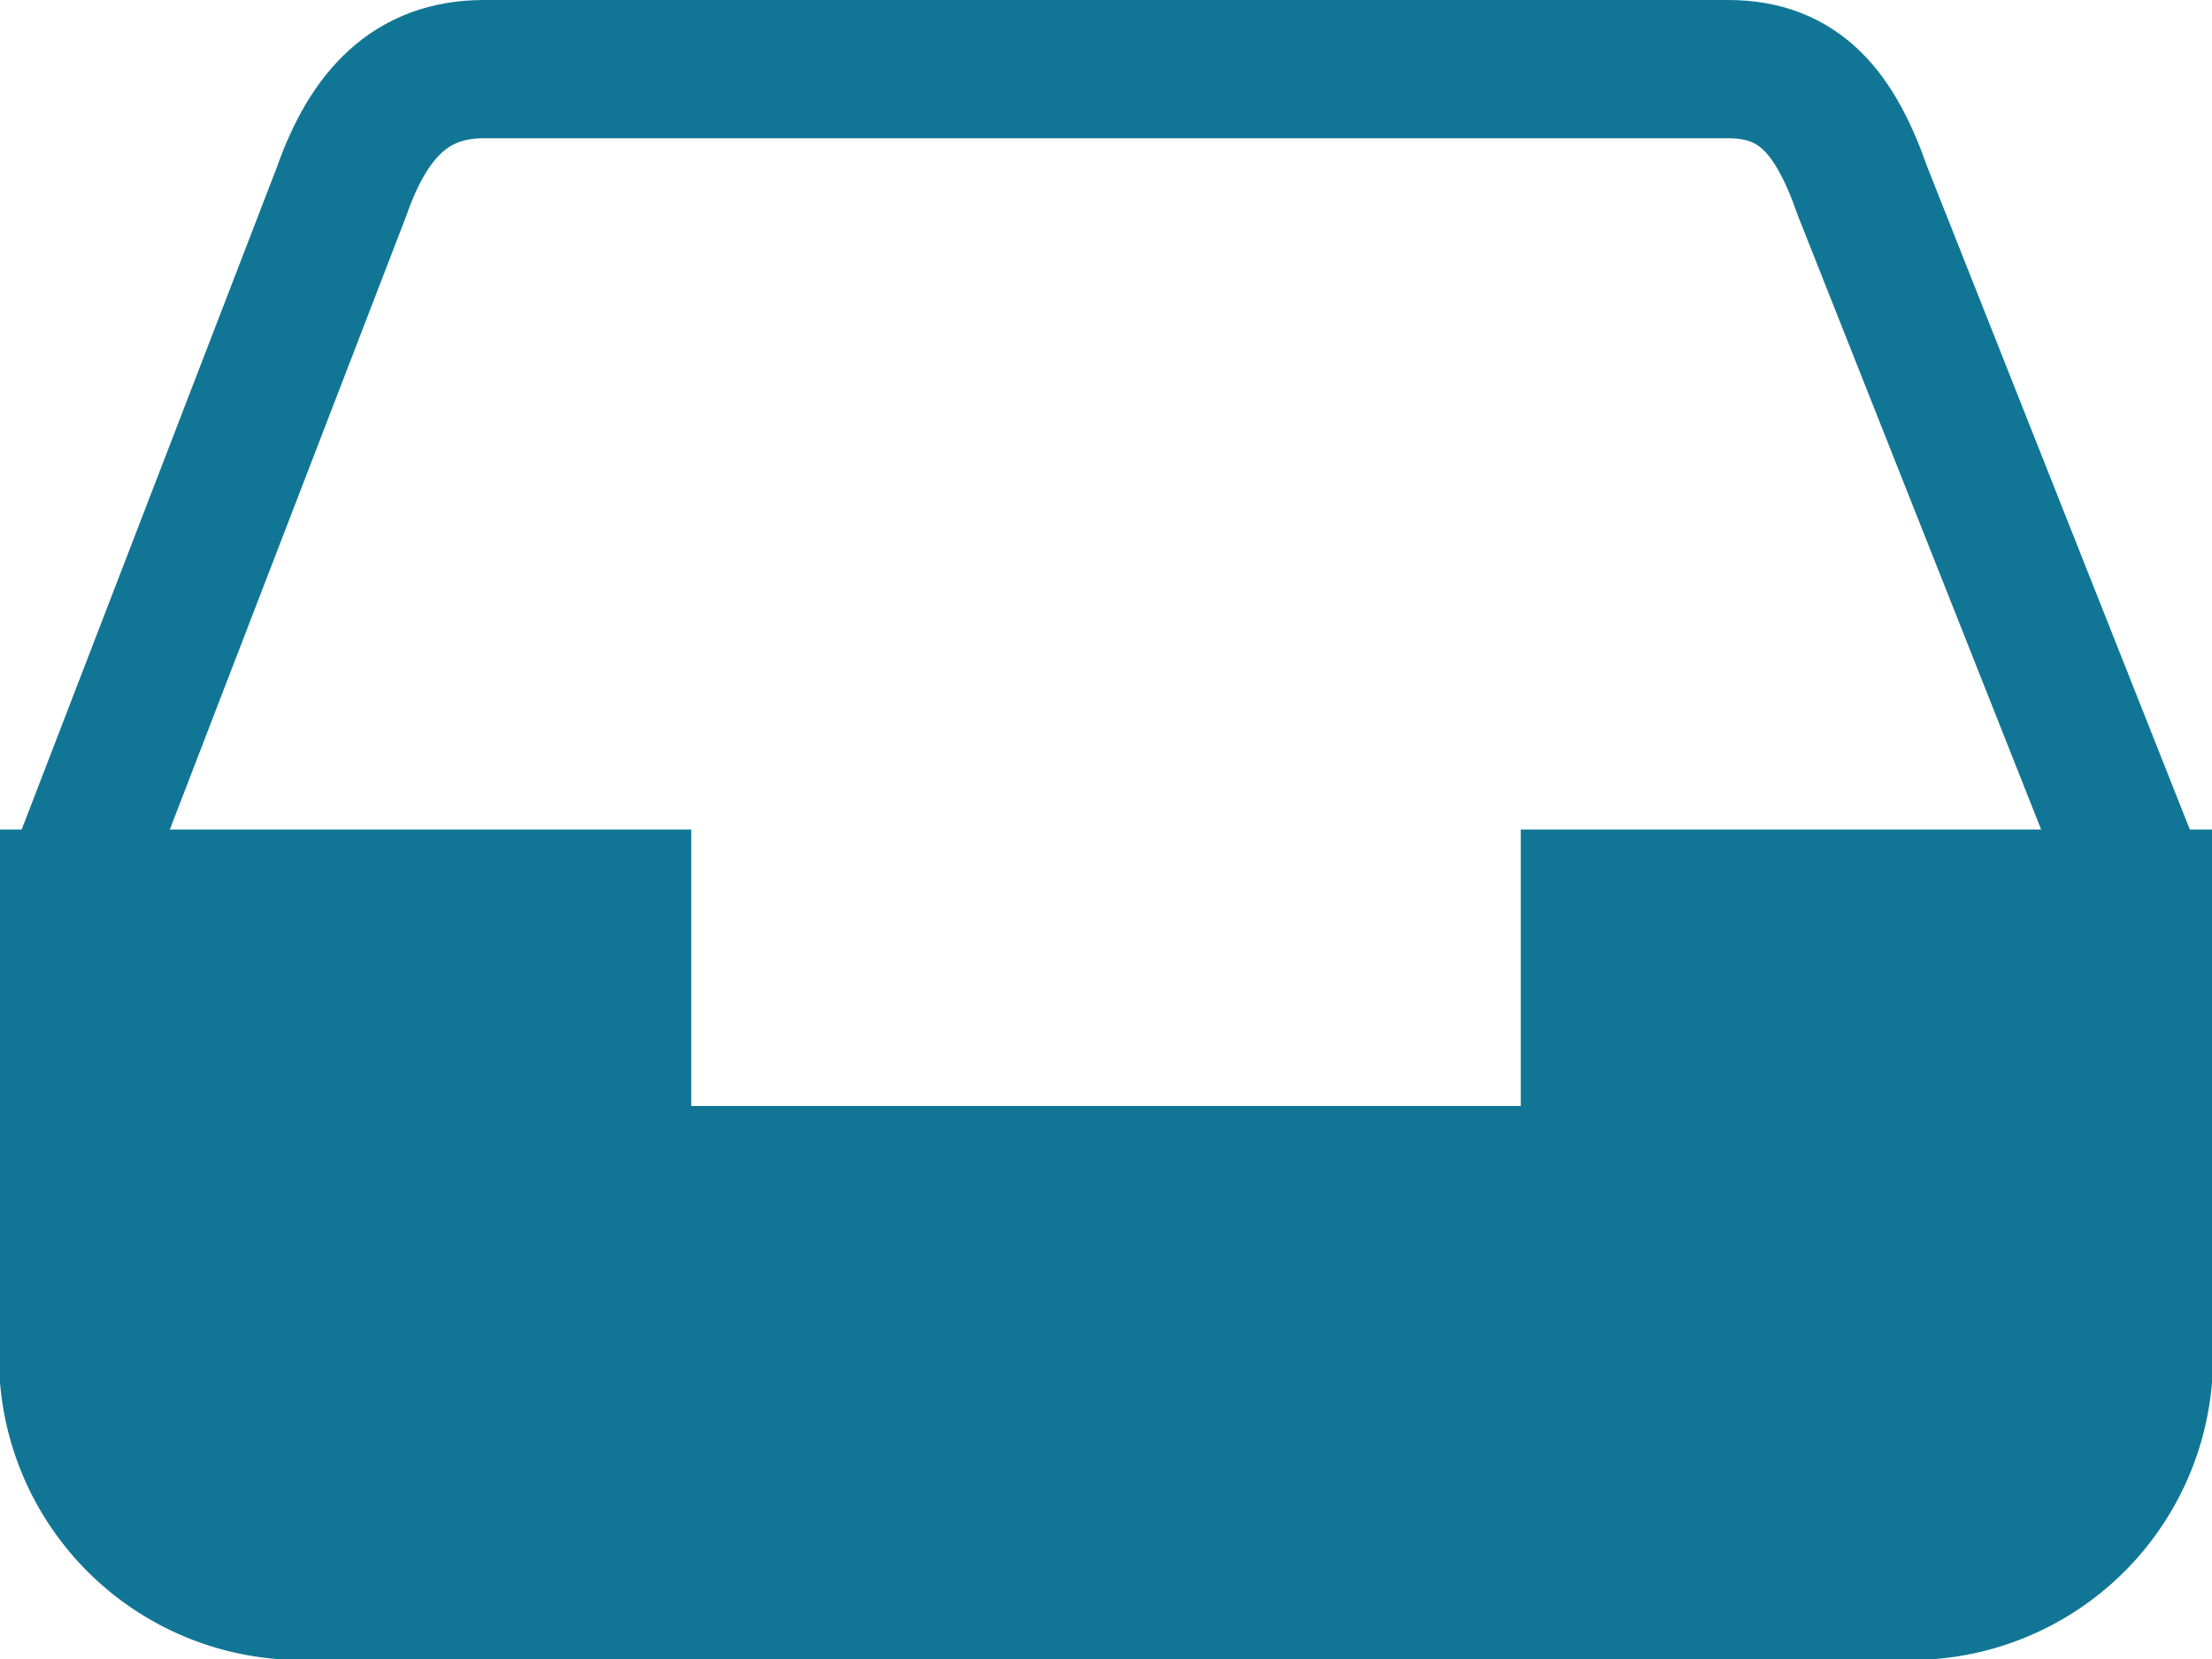 <svg xmlns="http://www.w3.org/2000/svg" width="16" height="12" viewBox="0 0 16 12">
  <g id="icon_msg_receive" transform="translate(0 -1.97)">
    <path id="パス_143" data-name="パス 143" d="M2.179,8.47,4.151,3.352c.195-.555.5-.882,1.028-.882h9c.525,0,.778.327.972.882L17.179,8.47" transform="translate(-1.679)" fill="none" stroke="#117695" stroke-linejoin="bevel" stroke-miterlimit="10" stroke-width="1"/>
    <path id="パス_144" data-name="パス 144" d="M11,39.97v2H5v-2H0v4a2.186,2.186,0,0,0,2,2H14a2.186,2.186,0,0,0,2-2v-4Z" transform="translate(0 -32)" fill="#117695"/>
  </g>
</svg>
